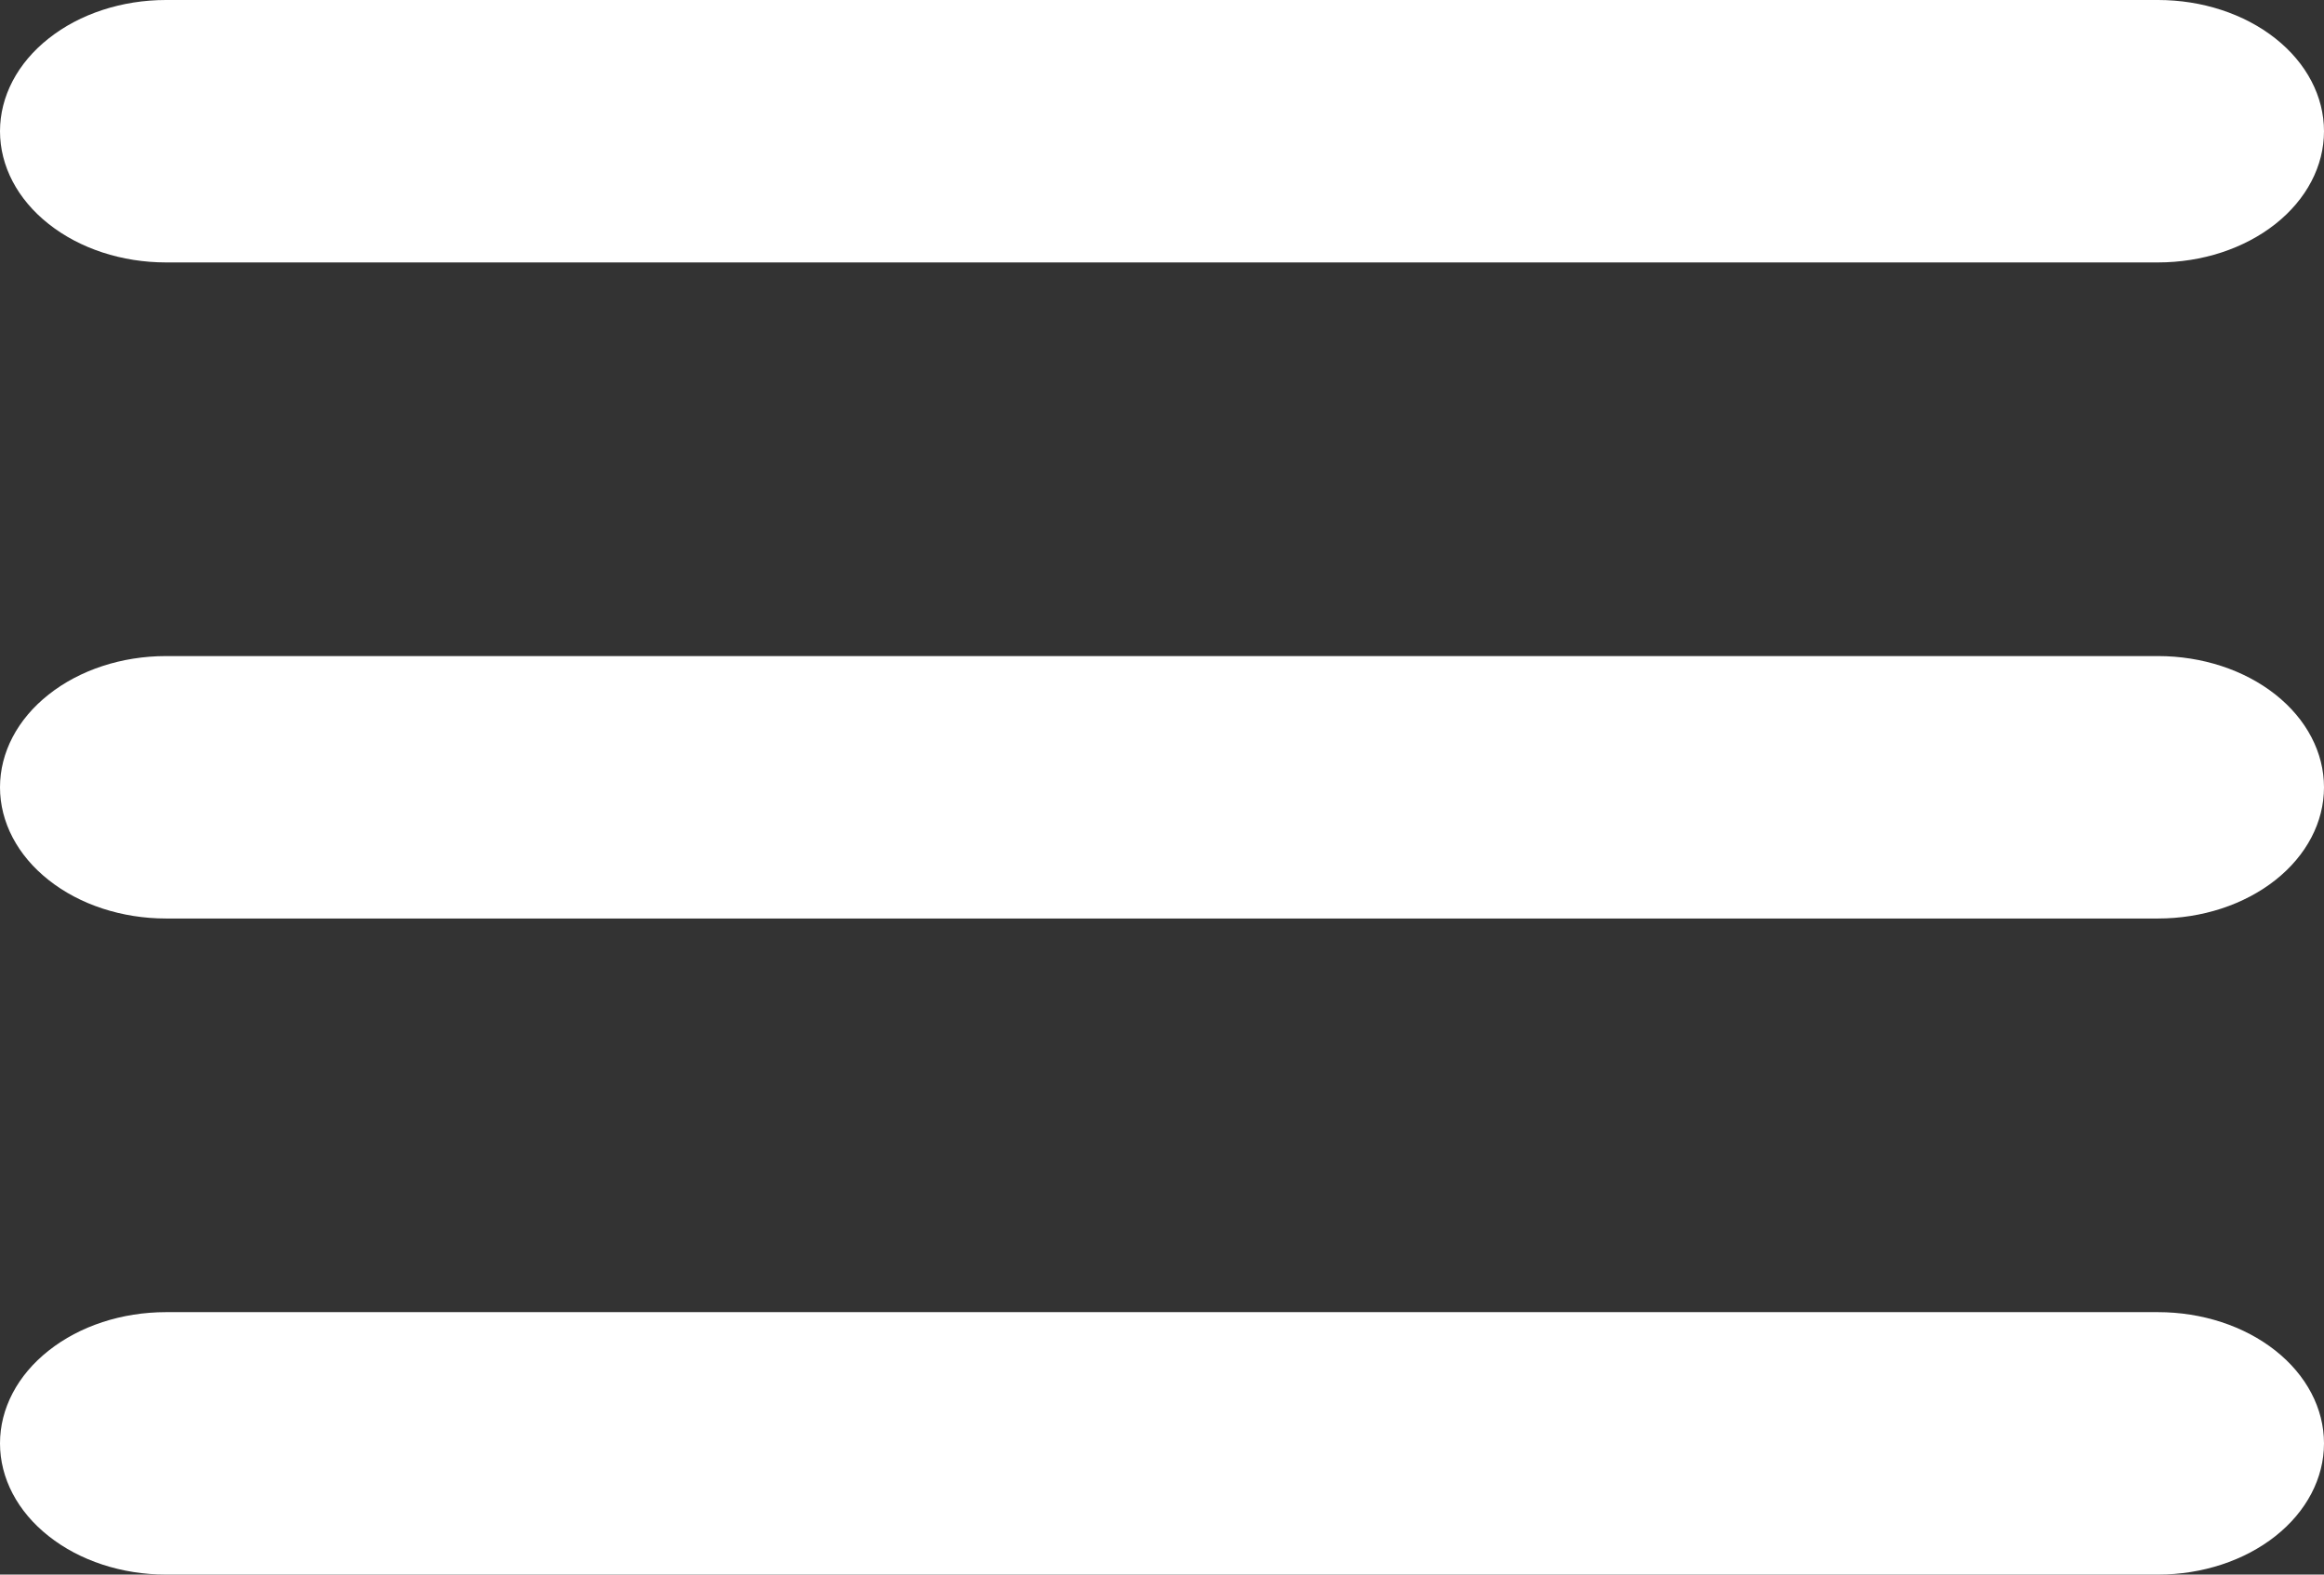 <svg width="31" height="21" viewBox="0 0 31 21" fill="none" xmlns="http://www.w3.org/2000/svg">
<rect x="0" y="0" width="31" height="21" fill="#333333" stroke="none"/>
<path fill-rule="evenodd" clip-rule="evenodd" d="M0 1.75C0 1.286 0.233 0.841 0.649 0.513C1.064 0.184 1.627 0 2.214 0H28.786C29.373 0 29.936 0.184 30.352 0.513C30.767 0.841 31 1.286 31 1.75C31 2.214 30.767 2.659 30.352 2.987C29.936 3.316 29.373 3.5 28.786 3.5H2.214C1.627 3.5 1.064 3.316 0.649 2.987C0.233 2.659 0 2.214 0 1.75ZM0 10.5C0 10.036 0.233 9.591 0.649 9.263C1.064 8.934 1.627 8.75 2.214 8.75H28.786C29.373 8.75 29.936 8.934 30.352 9.263C30.767 9.591 31 10.036 31 10.5C31 10.964 30.767 11.409 30.352 11.737C29.936 12.066 29.373 12.25 28.786 12.25H2.214C1.627 12.25 1.064 12.066 0.649 11.737C0.233 11.409 0 10.964 0 10.5ZM0 19.25C0 18.786 0.233 18.341 0.649 18.013C1.064 17.684 1.627 17.5 2.214 17.5H28.786C29.373 17.5 29.936 17.684 30.352 18.013C30.767 18.341 31 18.786 31 19.25C31 19.714 30.767 20.159 30.352 20.487C29.936 20.816 29.373 21 28.786 21H2.214C1.627 21 1.064 20.816 0.649 20.487C0.233 20.159 0 19.714 0 19.25Z" fill="white"/>
</svg>
